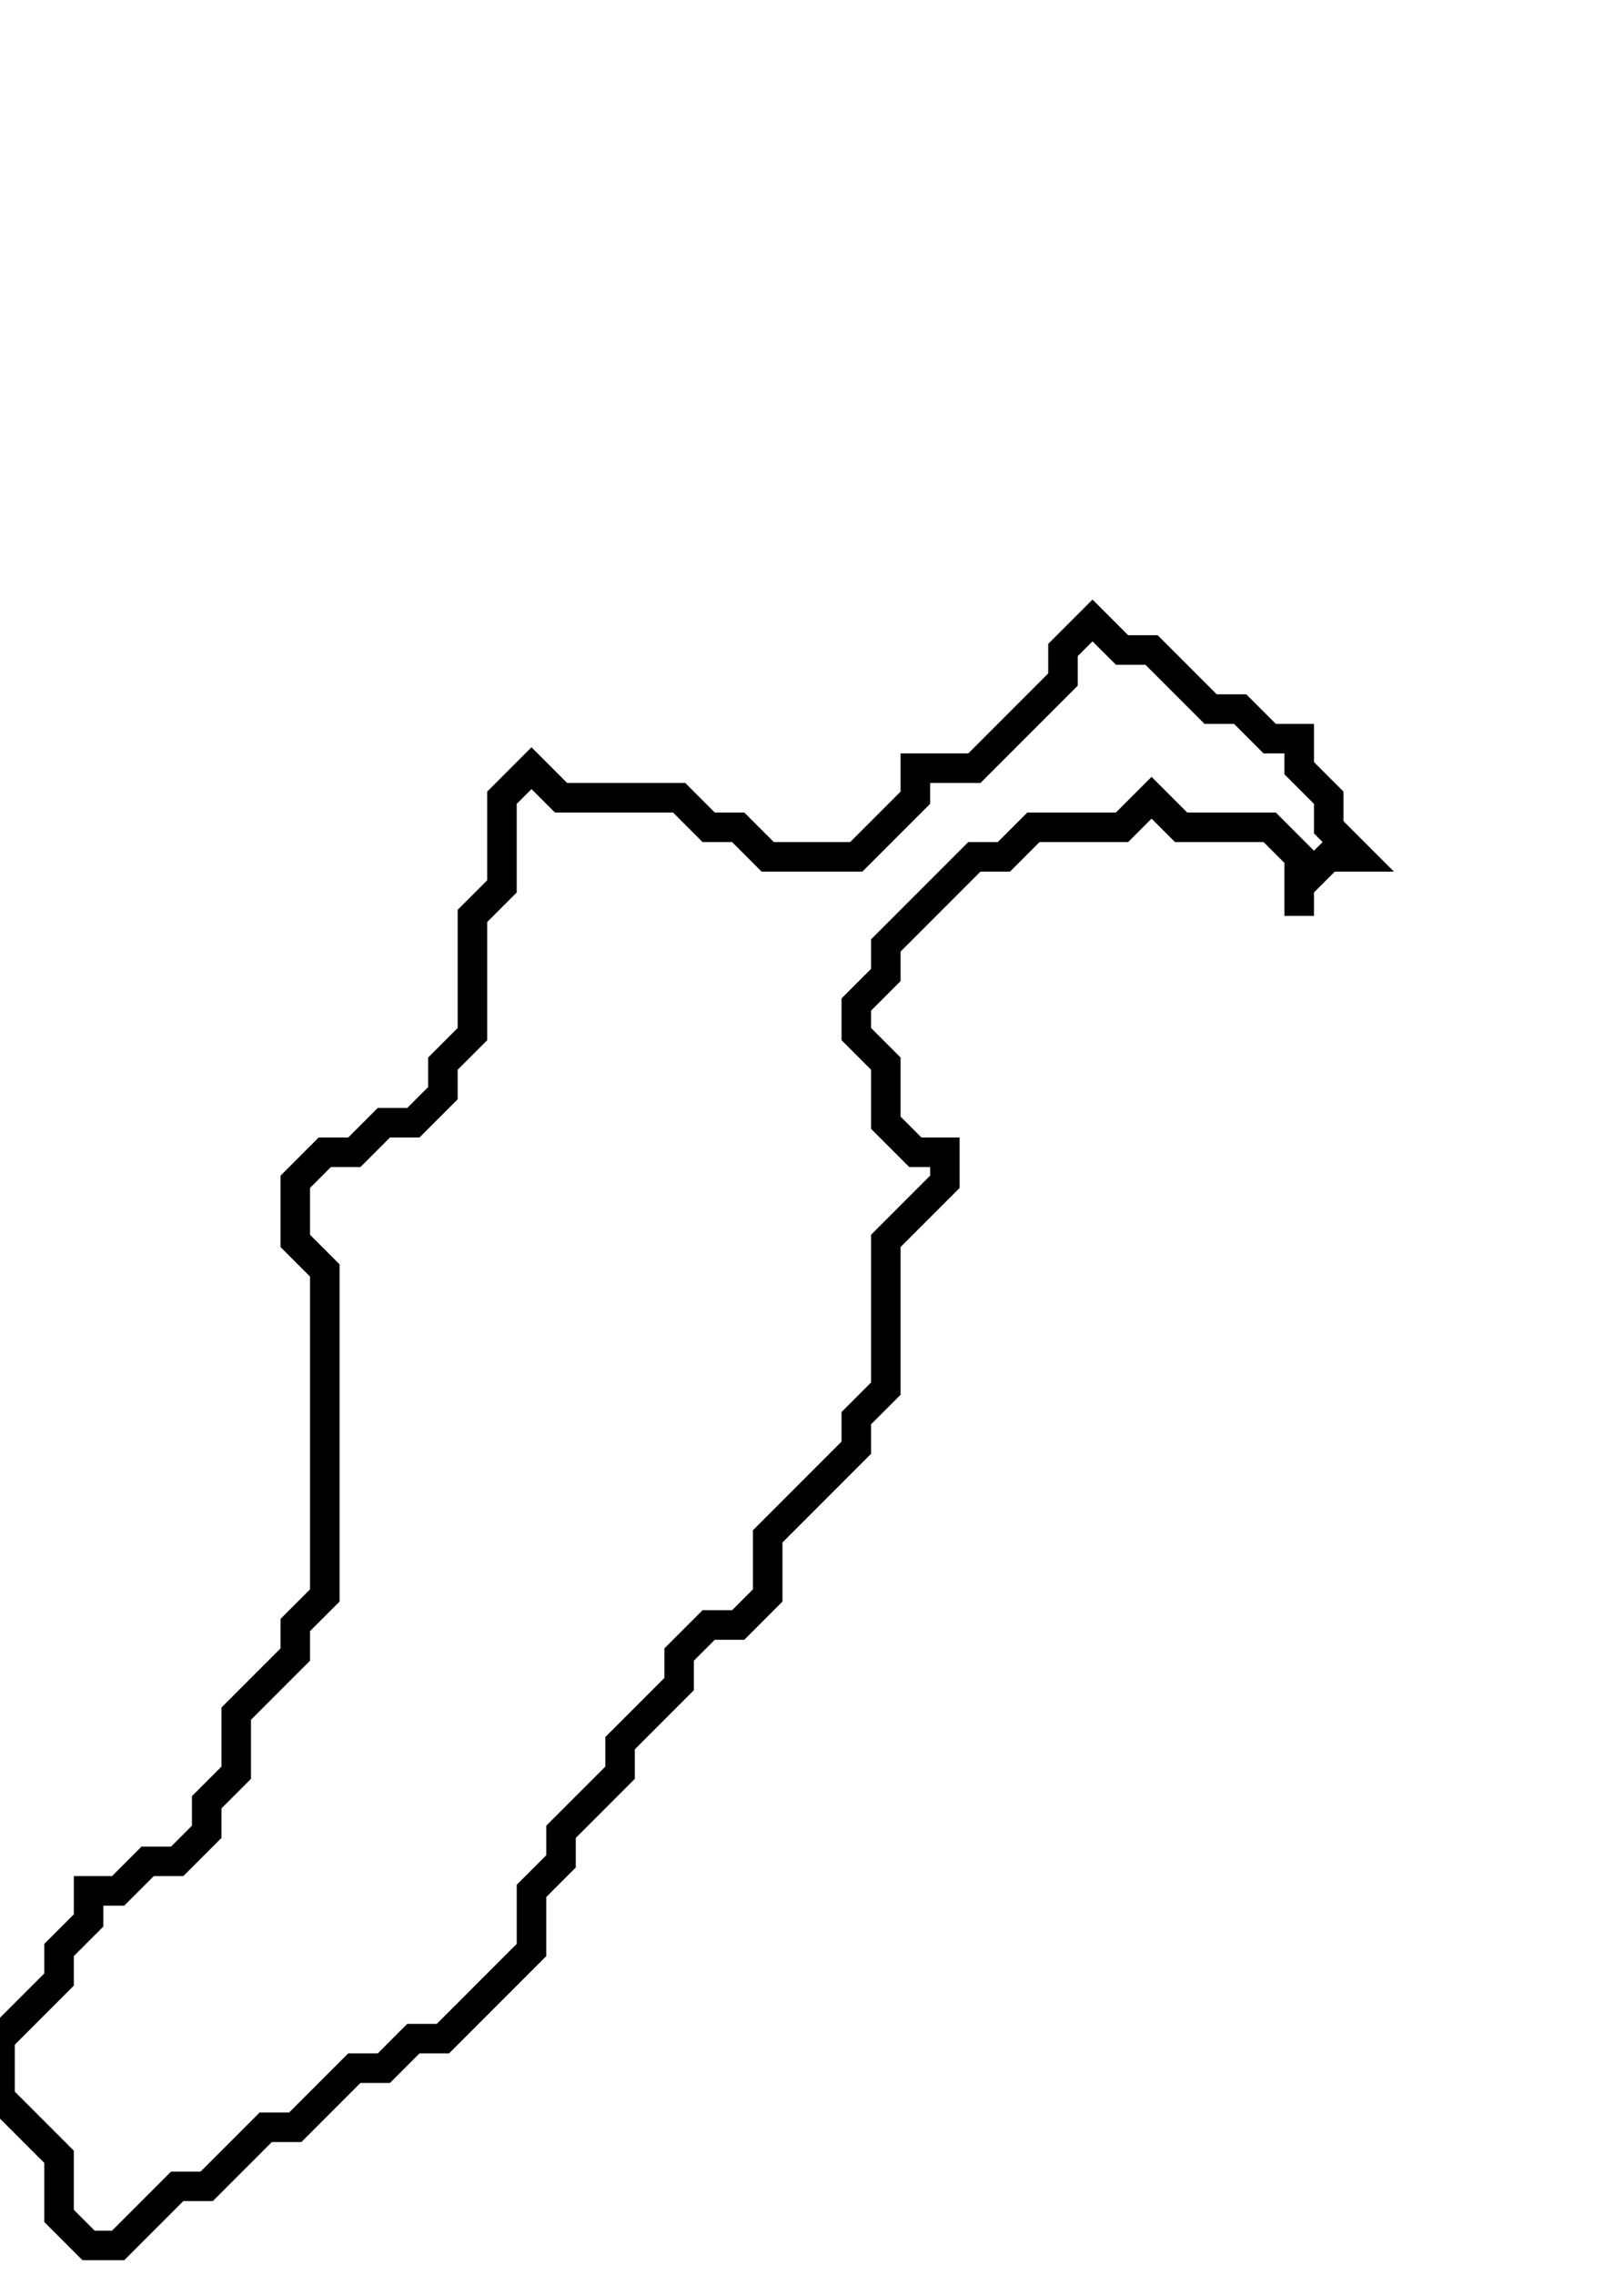 <svg xmlns="http://www.w3.org/2000/svg" width="55" height="77">
  <path d="M 37,21 L 36,22 L 36,23 L 33,26 L 31,26 L 31,27 L 29,29 L 26,29 L 25,28 L 24,28 L 23,27 L 19,27 L 18,26 L 17,27 L 17,30 L 16,31 L 16,35 L 15,36 L 15,37 L 14,38 L 13,38 L 12,39 L 11,39 L 10,40 L 10,42 L 11,43 L 11,54 L 10,55 L 10,56 L 8,58 L 8,60 L 7,61 L 7,62 L 6,63 L 5,63 L 4,64 L 3,64 L 3,65 L 2,66 L 2,67 L 0,69 L 0,71 L 2,73 L 2,75 L 3,76 L 4,76 L 6,74 L 7,74 L 9,72 L 10,72 L 12,70 L 13,70 L 14,69 L 15,69 L 18,66 L 18,64 L 19,63 L 19,62 L 21,60 L 21,59 L 23,57 L 23,56 L 24,55 L 25,55 L 26,54 L 26,52 L 29,49 L 29,48 L 30,47 L 30,42 L 32,40 L 32,39 L 31,39 L 30,38 L 30,36 L 29,35 L 29,34 L 30,33 L 30,32 L 33,29 L 34,29 L 35,28 L 38,28 L 39,27 L 40,28 L 43,28 L 44,29 L 44,31 L 44,30 L 45,29 L 46,29 L 45,28 L 45,27 L 44,26 L 44,25 L 43,25 L 42,24 L 41,24 L 39,22 L 38,22 Z" fill="none" stroke="black" stroke-width="1"/>
</svg>